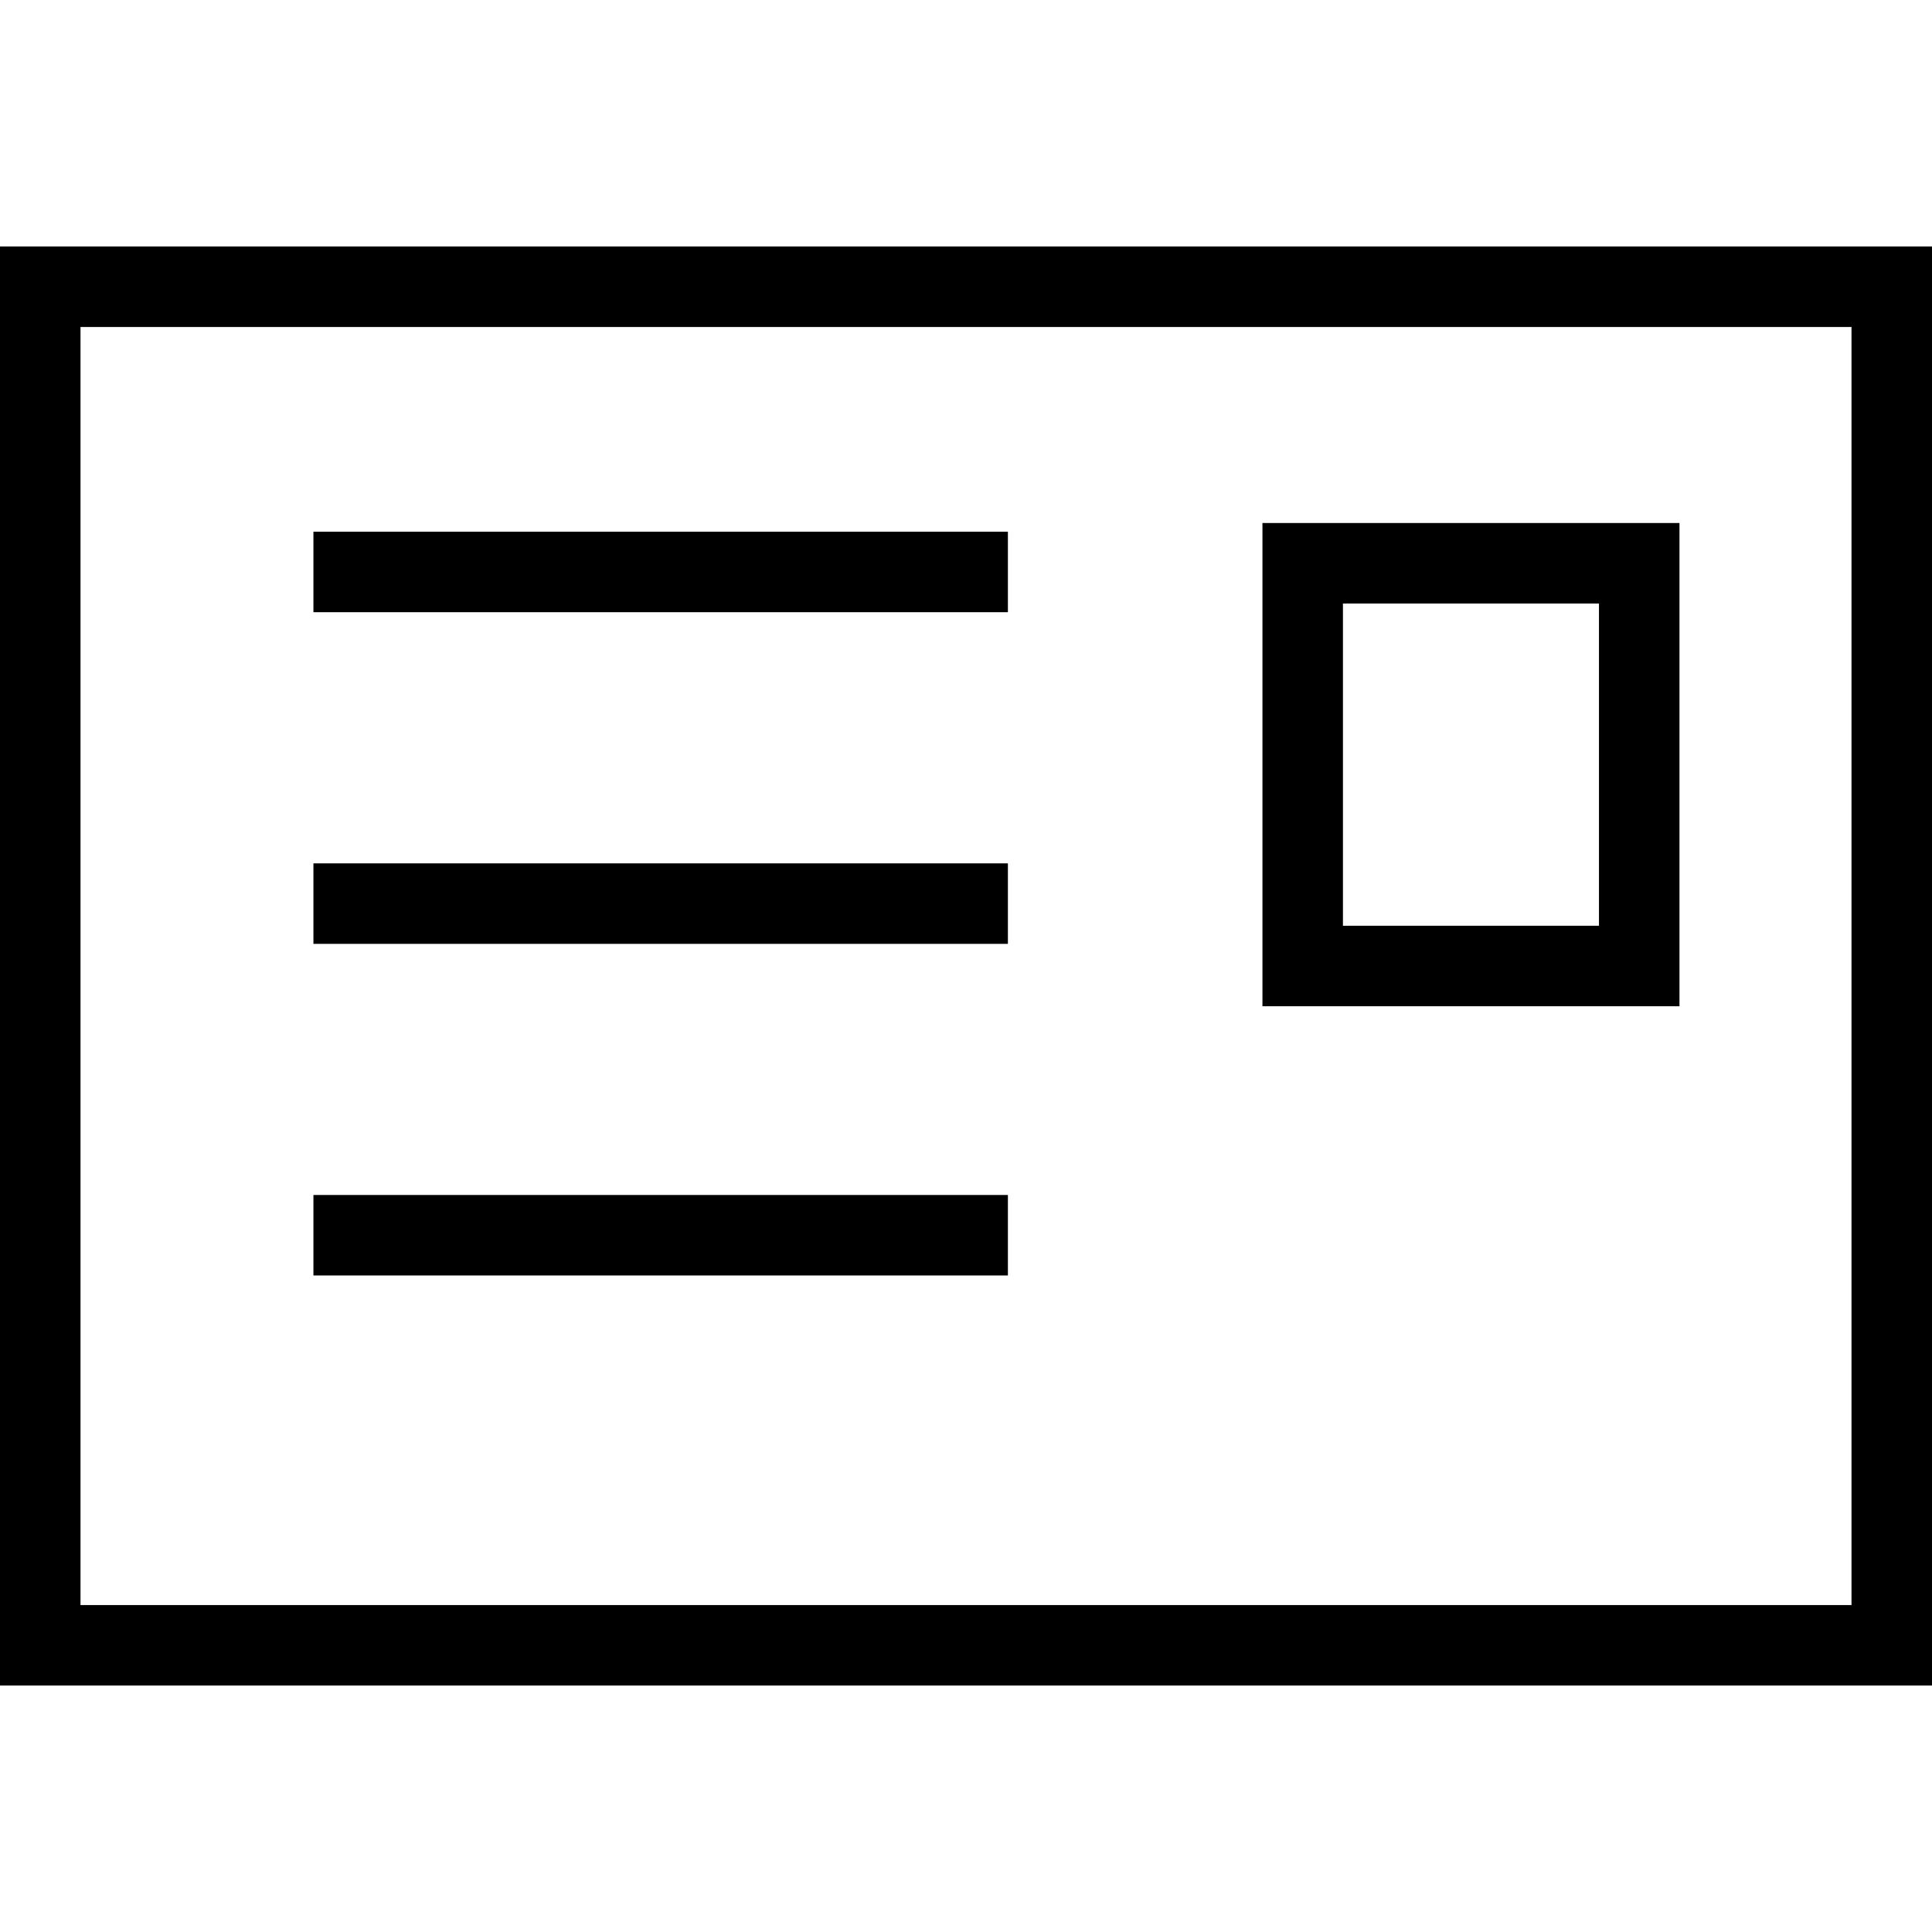 <?xml version="1.0" encoding="utf-8"?>
<!-- Generator: Adobe Illustrator 16.0.0, SVG Export Plug-In . SVG Version: 6.00 Build 0)  -->
<!DOCTYPE svg PUBLIC "-//W3C//DTD SVG 1.1//EN" "http://www.w3.org/Graphics/SVG/1.1/DTD/svg11.dtd">
<svg version="1.1" id="Layer_1" xmlns="http://www.w3.org/2000/svg" xmlns:xlink="http://www.w3.org/1999/xlink" x="0px" y="0px"
	 width="48px" height="48px" viewBox="0 0 48 48" enable-background="new 0 0 48 48" xml:space="preserve">
<g>
	<path d="M48,41.877H0V6.124h48V41.877z M2,39.877h44V8.124H2V39.877z"/>
	<path d="M41.727,25H31.365V12.994h10.361V25z M33.365,23h6.361v-8.006h-6.361V23z"/>
	<rect x="7.787" y="13.21" width="17.254" height="2"/>
	<rect x="7.787" y="21.45" width="17.254" height="2"/>
	<rect x="7.787" y="29.689" width="17.254" height="2"/>
</g>
</svg>
